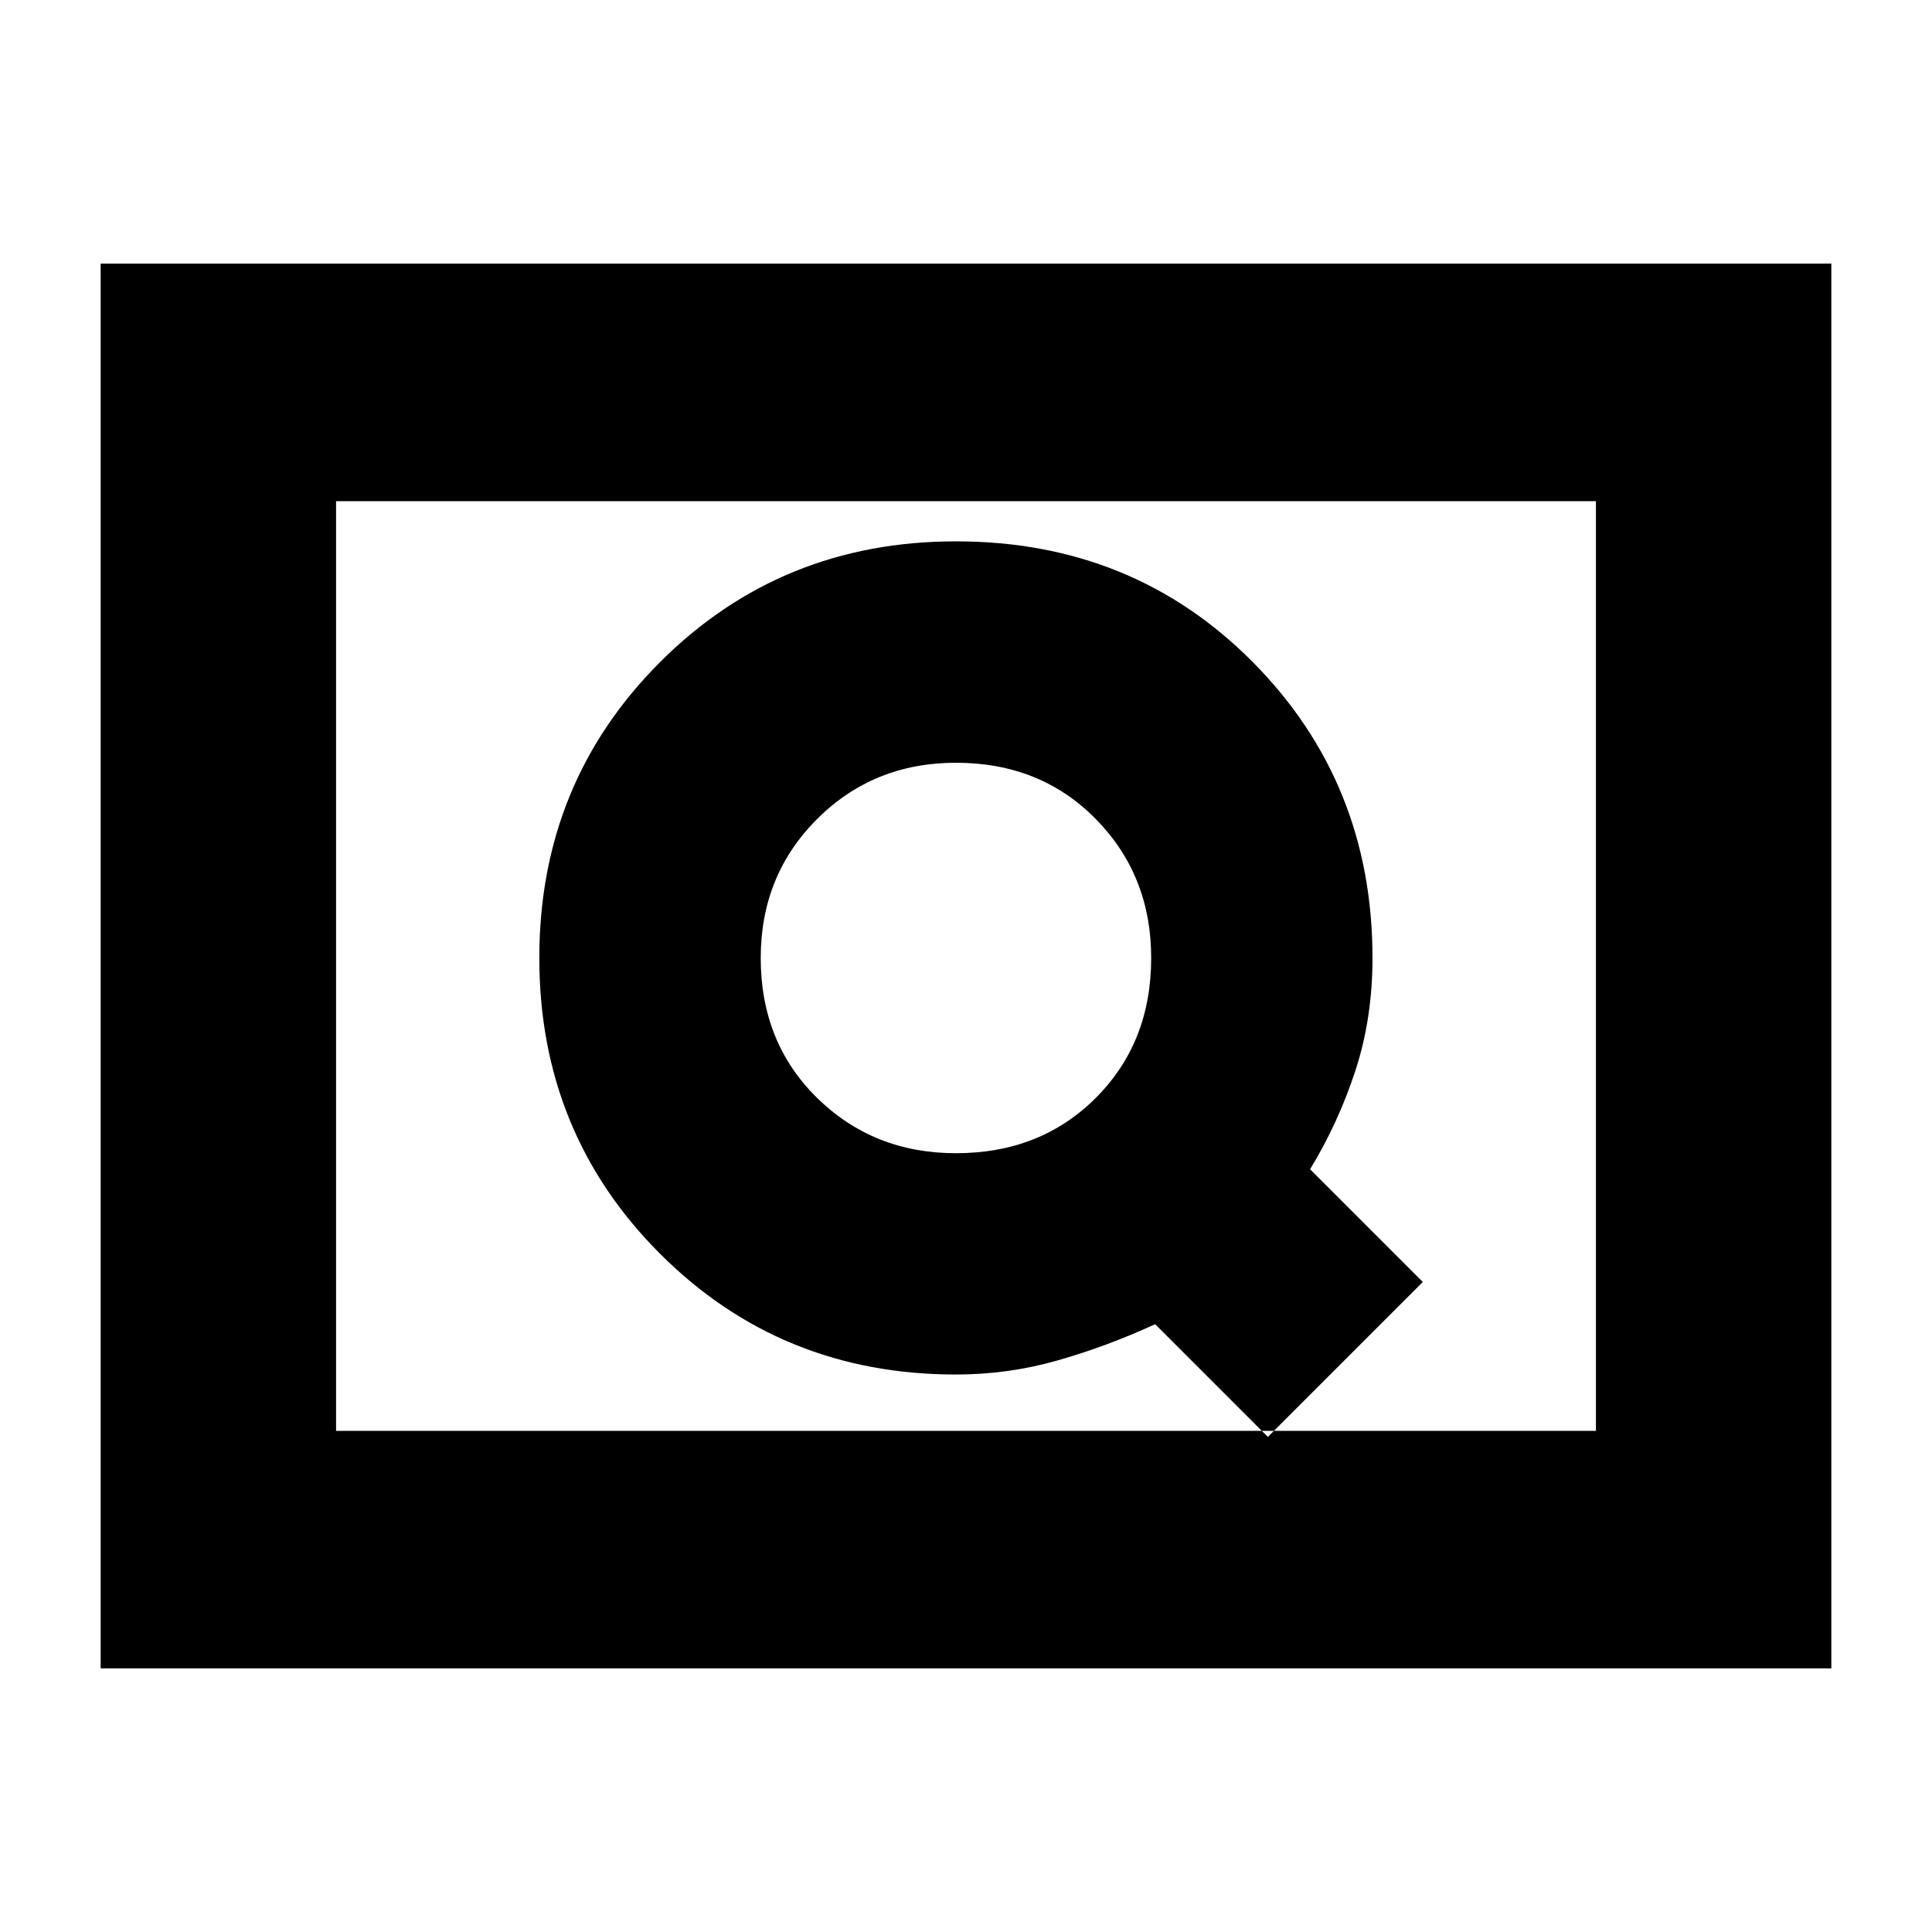 <svg xmlns="http://www.w3.org/2000/svg" height="20" width="20"><path d="M13.125 14.875 14.729 13.271 13.562 12.104Q13.854 11.625 14.031 11.083Q14.208 10.542 14.208 9.917Q14.208 8.104 12.969 6.854Q11.729 5.604 9.896 5.604Q8.083 5.604 6.833 6.854Q5.583 8.104 5.583 9.917Q5.583 11.729 6.833 12.979Q8.083 14.229 9.896 14.229Q10.438 14.229 10.948 14.083Q11.458 13.938 11.958 13.708ZM9.896 11.938Q9.042 11.938 8.458 11.365Q7.875 10.792 7.875 9.917Q7.875 9.062 8.458 8.479Q9.042 7.896 9.896 7.896Q10.771 7.896 11.344 8.479Q11.917 9.062 11.917 9.917Q11.917 10.792 11.344 11.365Q10.771 11.938 9.896 11.938ZM1.042 17.271V2.729H18.958V17.271ZM3.479 14.812H16.521V5.188H3.479ZM3.479 14.812V5.188V14.812Z"/></svg>